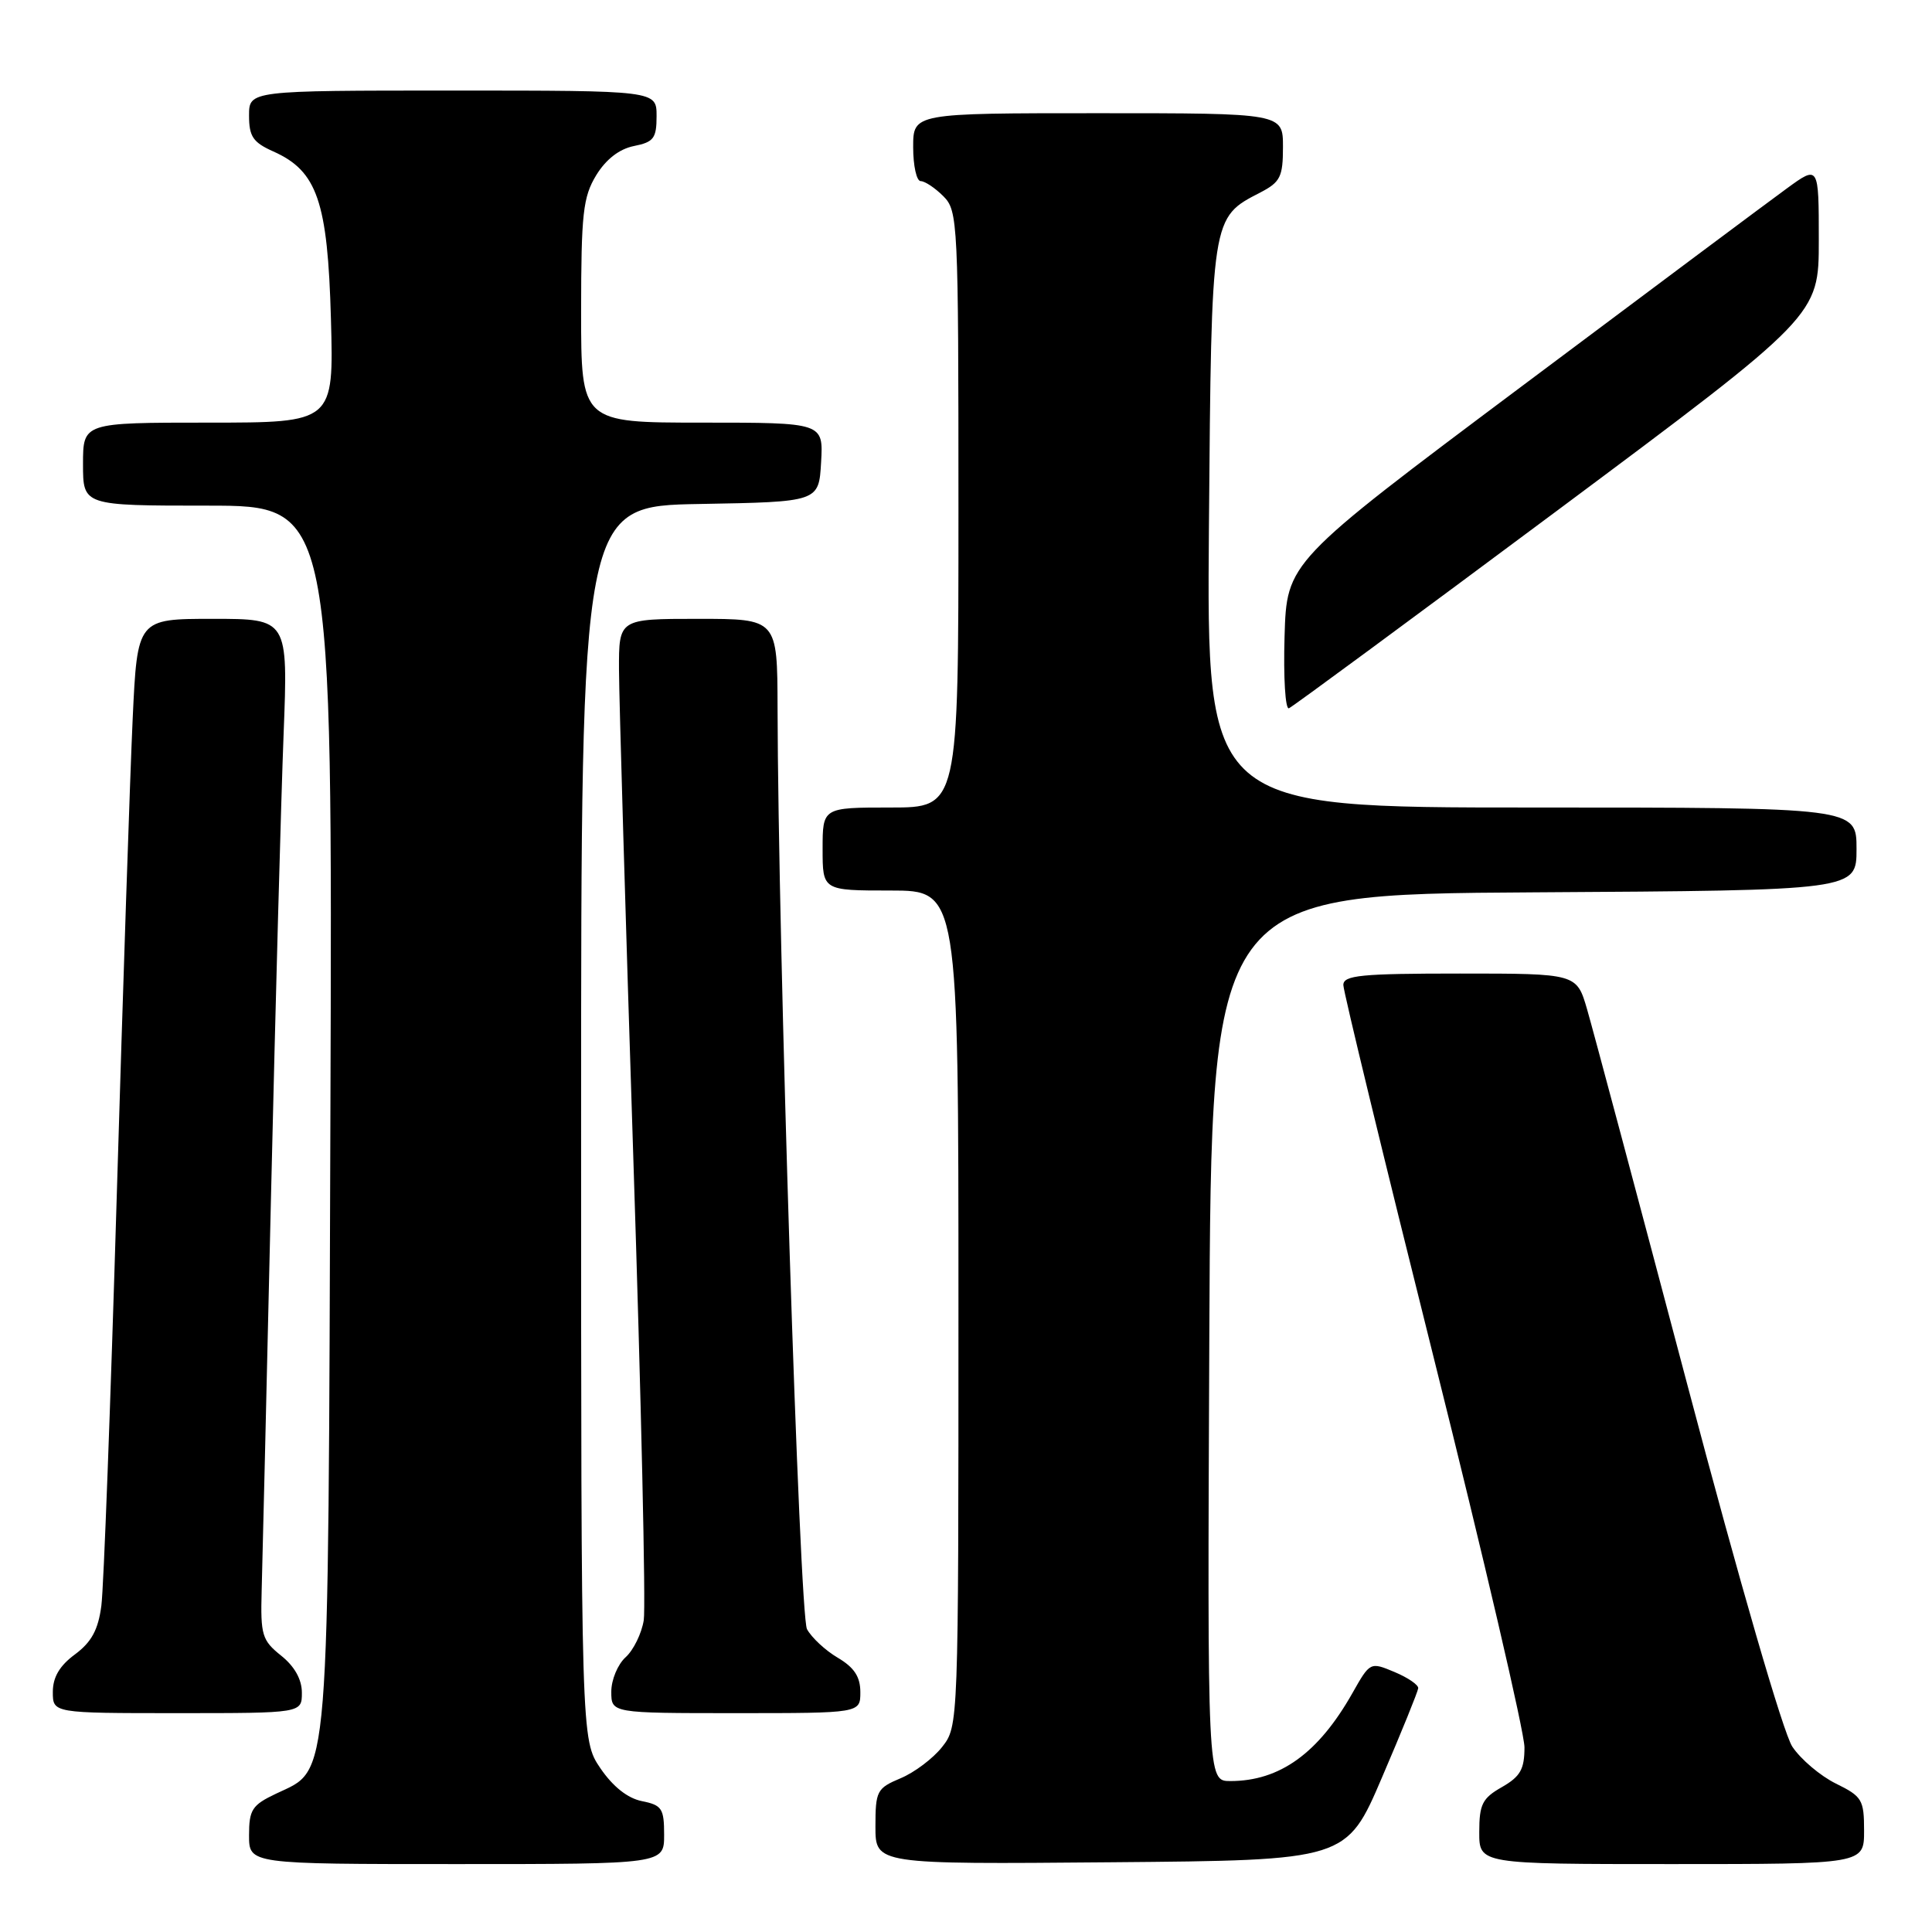 <?xml version="1.0" encoding="UTF-8" standalone="no"?>
<!DOCTYPE svg PUBLIC "-//W3C//DTD SVG 1.1//EN" "http://www.w3.org/Graphics/SVG/1.1/DTD/svg11.dtd" >
<svg xmlns="http://www.w3.org/2000/svg" xmlns:xlink="http://www.w3.org/1999/xlink" version="1.1" viewBox="0 0 256 256">
 <g >
 <path fill="currentColor"
d=" M 88.00 243.12 C 88.00 239.64 87.71 239.19 85.06 238.66 C 83.16 238.28 81.22 236.74 79.56 234.31 C 77.00 230.54 77.00 230.54 77.00 148.79 C 77.00 67.05 77.00 67.05 92.75 66.78 C 108.50 66.50 108.50 66.50 108.80 61.25 C 109.10 56.00 109.10 56.00 93.05 56.00 C 77.00 56.00 77.00 56.00 77.00 41.25 C 77.01 28.27 77.25 26.11 79.00 23.22 C 80.30 21.10 82.06 19.74 84.00 19.35 C 86.62 18.83 87.00 18.32 87.00 15.38 C 87.00 12.00 87.00 12.00 60.00 12.00 C 33.00 12.00 33.00 12.00 33.00 15.32 C 33.00 18.09 33.53 18.87 36.22 20.07 C 42.03 22.66 43.42 26.69 43.85 42.25 C 44.23 56.00 44.23 56.00 27.61 56.00 C 11.00 56.00 11.00 56.00 11.00 61.50 C 11.00 67.00 11.00 67.00 27.53 67.00 C 44.06 67.00 44.06 67.00 43.78 147.75 C 43.47 238.11 43.78 234.23 36.56 237.68 C 33.40 239.18 33.00 239.80 33.00 243.19 C 33.00 247.00 33.00 247.00 60.50 247.00 C 88.00 247.00 88.00 247.00 88.00 243.12 Z  M 183.13 235.50 C 185.73 229.45 187.88 224.14 187.92 223.70 C 187.97 223.26 186.55 222.29 184.78 221.55 C 181.56 220.20 181.54 220.21 179.20 224.35 C 174.69 232.32 169.58 236.00 163.02 236.00 C 159.98 236.00 159.98 236.00 160.24 177.25 C 160.50 118.50 160.50 118.50 203.25 118.24 C 246.00 117.98 246.00 117.98 246.00 112.49 C 246.00 107.00 246.00 107.00 202.94 107.00 C 159.89 107.00 159.89 107.00 160.19 69.70 C 160.53 28.54 160.48 28.87 167.01 25.50 C 169.65 24.13 170.00 23.43 170.00 19.47 C 170.00 15.00 170.00 15.00 145.50 15.00 C 121.00 15.00 121.00 15.00 121.00 19.50 C 121.00 21.98 121.45 24.00 122.00 24.00 C 122.55 24.00 123.90 24.90 125.00 26.00 C 126.93 27.93 127.00 29.33 127.00 67.50 C 127.00 107.00 127.00 107.00 118.00 107.00 C 109.00 107.00 109.00 107.00 109.00 112.50 C 109.00 118.00 109.00 118.00 118.00 118.00 C 127.00 118.00 127.00 118.00 127.00 173.37 C 127.00 228.65 127.00 228.73 124.83 231.49 C 123.64 233.00 121.16 234.87 119.33 235.63 C 116.19 236.95 116.00 237.31 116.00 242.03 C 116.00 247.03 116.00 247.03 147.21 246.76 C 178.42 246.50 178.42 246.50 183.13 235.50 Z  M 247.00 242.58 C 247.00 238.47 246.74 238.04 243.26 236.33 C 241.21 235.32 238.61 233.12 237.49 231.44 C 236.30 229.65 230.51 209.71 223.57 183.44 C 217.03 158.72 211.06 136.36 210.30 133.75 C 208.92 129.00 208.92 129.00 193.46 129.00 C 180.31 129.00 178.00 129.23 178.00 130.52 C 178.00 131.35 183.40 153.62 190.00 180.00 C 196.60 206.38 202.00 229.57 202.00 231.53 C 202.00 234.44 201.45 235.40 199.01 236.80 C 196.42 238.27 196.01 239.08 196.01 242.75 C 196.00 247.00 196.00 247.00 221.50 247.00 C 247.00 247.00 247.00 247.00 247.00 242.58 Z  M 40.00 224.29 C 40.00 222.53 39.03 220.80 37.25 219.38 C 34.73 217.36 34.51 216.66 34.67 210.84 C 34.77 207.35 35.33 183.80 35.91 158.50 C 36.50 133.20 37.25 105.64 37.58 97.25 C 38.17 82.00 38.17 82.00 28.19 82.00 C 18.20 82.00 18.20 82.00 17.58 95.25 C 17.24 102.54 16.29 131.00 15.47 158.50 C 14.65 186.00 13.74 210.42 13.43 212.77 C 13.01 215.96 12.13 217.58 9.94 219.21 C 7.90 220.71 7.00 222.24 7.00 224.19 C 7.00 227.00 7.00 227.00 23.50 227.00 C 40.00 227.00 40.00 227.00 40.00 224.29 Z  M 114.00 224.22 C 114.00 222.18 113.19 220.95 111.01 219.66 C 109.36 218.69 107.53 216.98 106.93 215.87 C 105.93 214.00 103.10 125.29 103.03 93.75 C 103.00 82.00 103.00 82.00 92.50 82.00 C 82.00 82.00 82.00 82.00 82.02 88.75 C 82.03 92.46 82.89 121.60 83.92 153.50 C 84.96 185.40 85.58 212.94 85.30 214.69 C 85.02 216.44 83.94 218.65 82.90 219.59 C 81.85 220.54 81.00 222.59 81.00 224.15 C 81.00 227.00 81.00 227.00 97.50 227.00 C 114.00 227.00 114.00 227.00 114.00 224.22 Z  M 206.33 67.66 C 241.00 41.82 241.00 41.82 241.00 31.85 C 241.00 21.88 241.00 21.88 236.75 24.98 C 234.41 26.68 218.55 38.52 201.50 51.29 C 170.50 74.50 170.50 74.50 170.21 84.35 C 170.05 89.76 170.31 94.04 170.79 93.85 C 171.26 93.66 187.25 81.87 206.33 67.66 Z "/>
</g>
</svg>